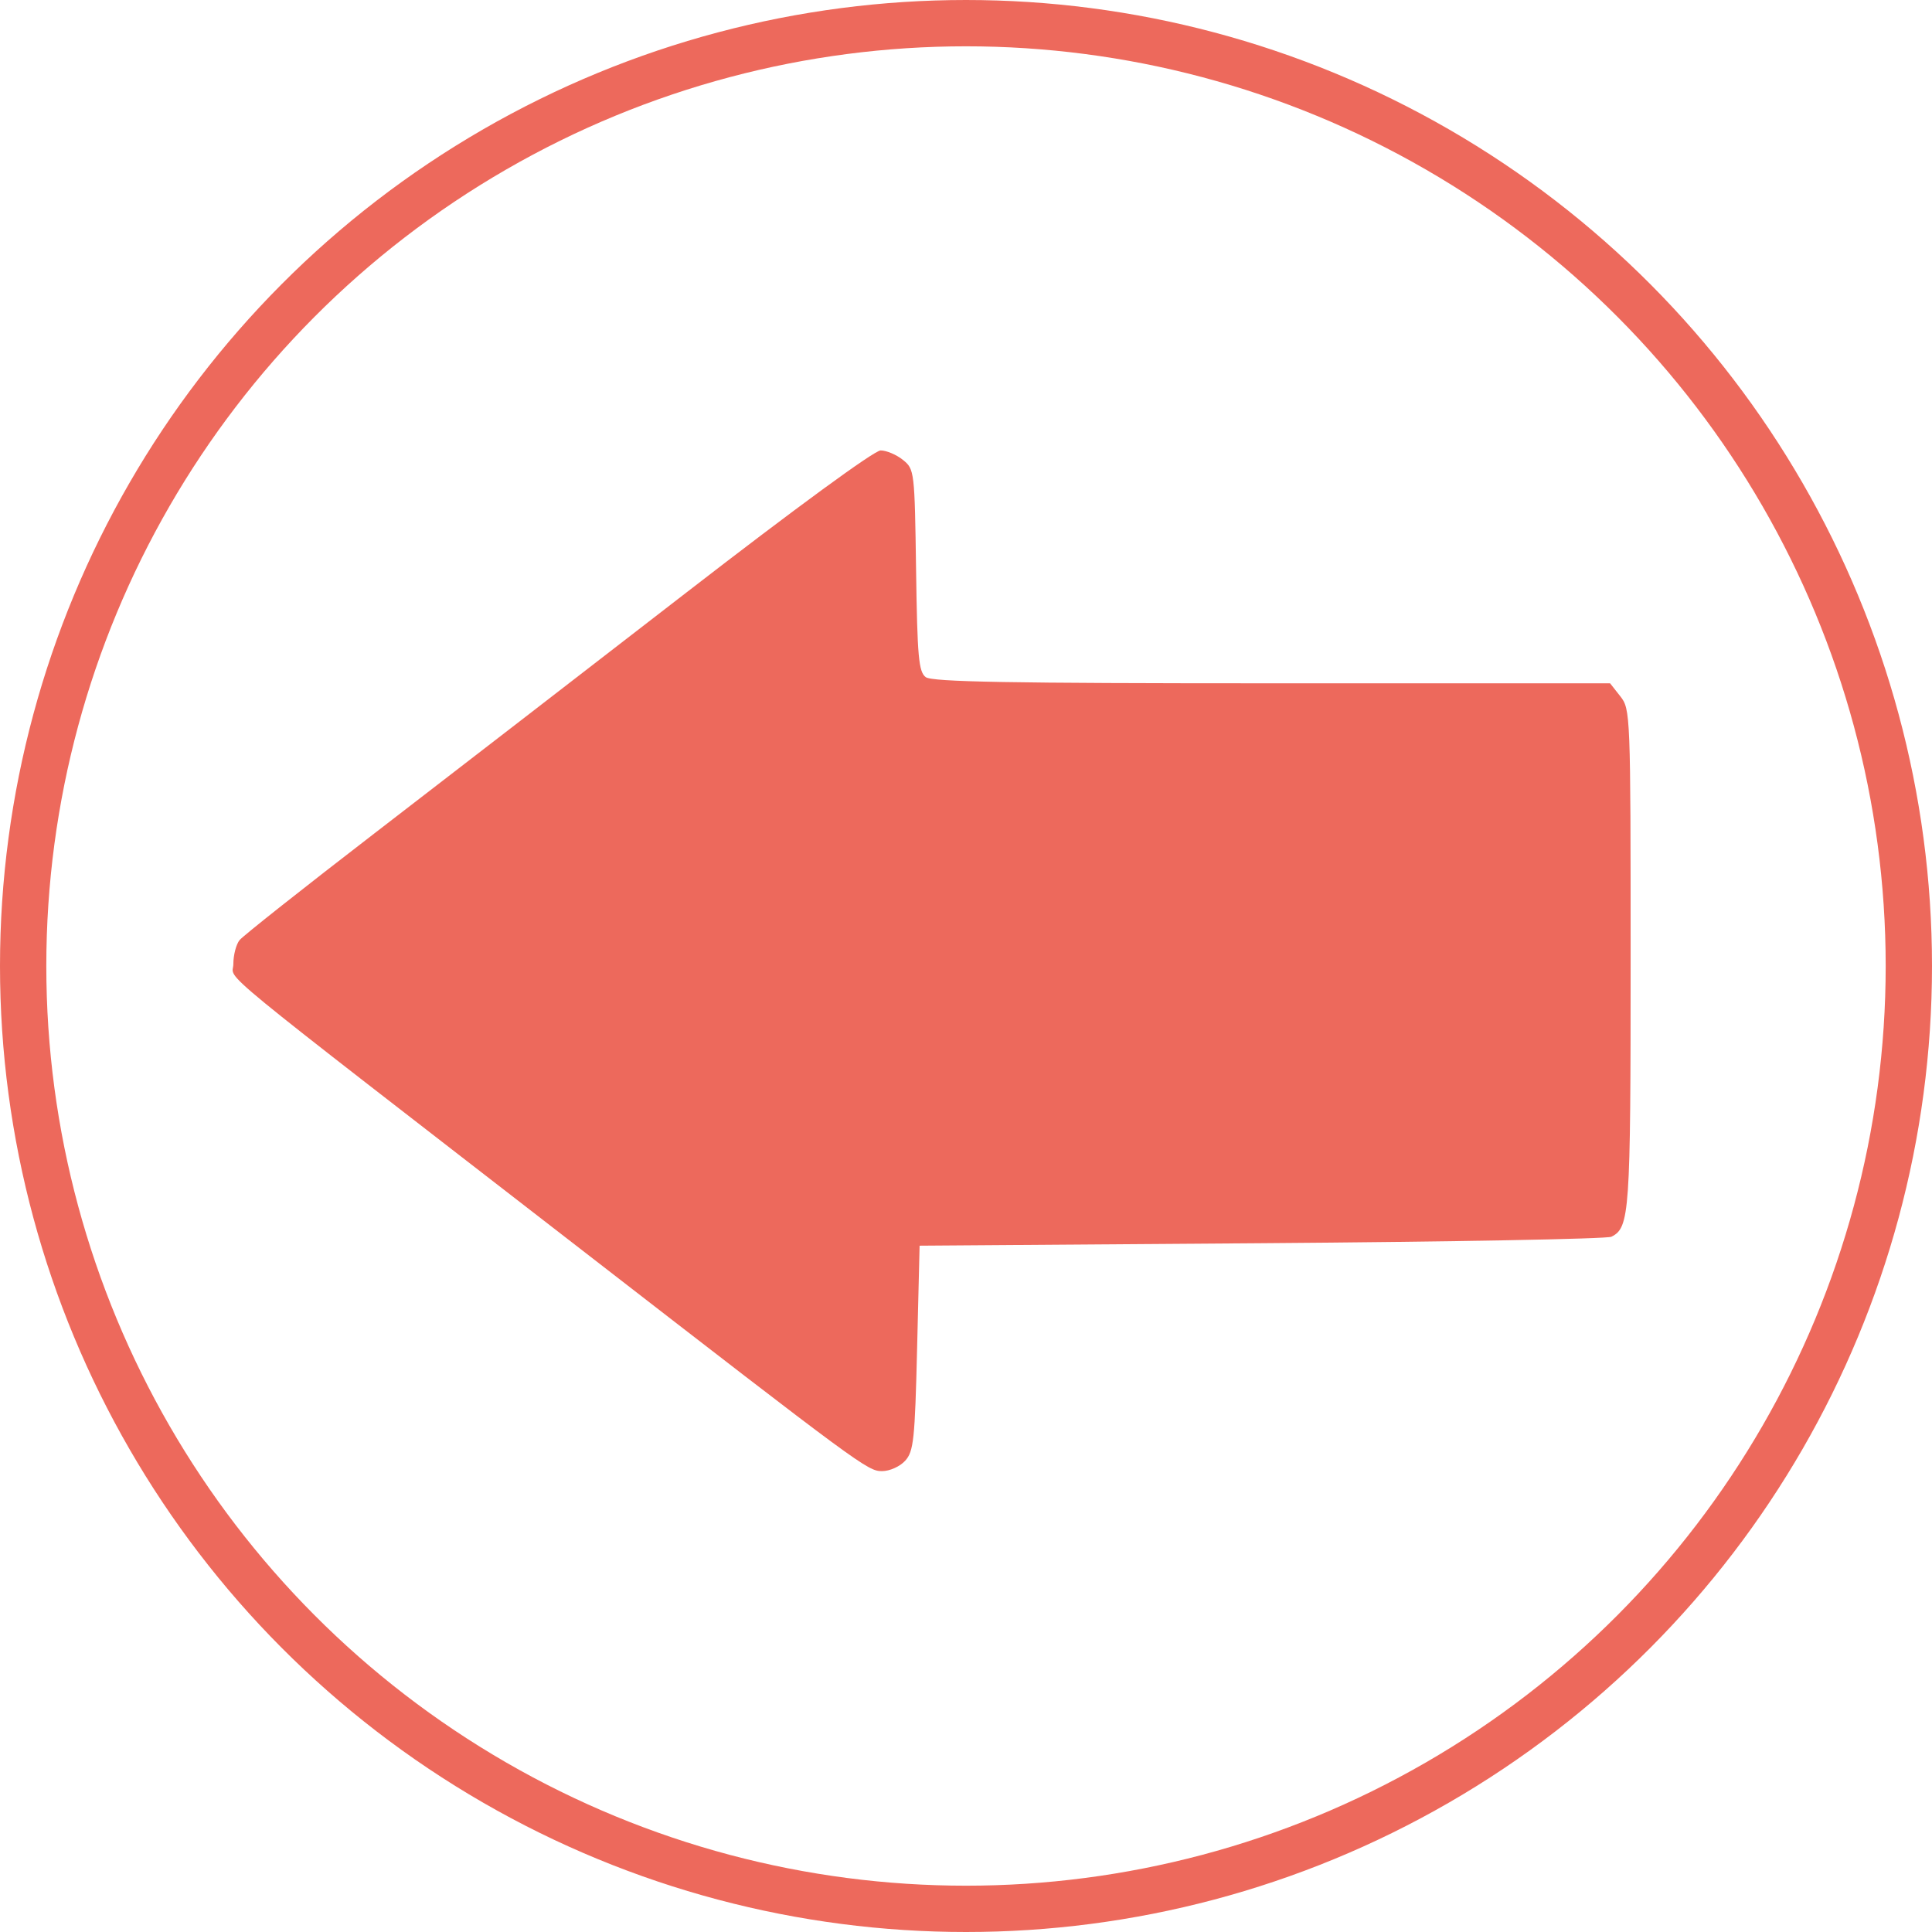 <?xml version="1.0" encoding="UTF-8" standalone="no"?>
<svg
   version="1.1"
   id="Warstwa_1"
   x="0px"
   y="0px"
   viewBox="0 0 208.6 208.6"
   style="enable-background:new 0 0 208.6 208.6;"
   xml:space="preserve"
   width="208.6"
   height="208.6"
   sodipodi:docname="back.svg"
   inkscape:version="1.1 (c4e8f9e, 2021-05-24)"
   xmlns:inkscape="http://www.inkscape.org/namespaces/inkscape"
   xmlns:sodipodi="http://sodipodi.sourceforge.net/DTD/sodipodi-0.dtd"
   xmlns="http://www.w3.org/2000/svg"
   xmlns:svg="http://www.w3.org/2000/svg"
   xmlns:rdf="http://www.w3.org/1999/02/22-rdf-syntax-ns#"
   xmlns:cc="http://creativecommons.org/ns#"
   xmlns:dc="http://purl.org/dc/elements/1.1/"><defs
   id="defs171">   </defs><sodipodi:namedview
   pagecolor="#ffffff"
   bordercolor="#666666"
   borderopacity="1"
   objecttolerance="10"
   gridtolerance="10"
   guidetolerance="10"
   inkscape:pageopacity="0"
   inkscape:pageshadow="2"
   inkscape:window-width="1920"
   inkscape:window-height="1027"
   id="namedview169"
   showgrid="false"
   inkscape:zoom="2.7994072"
   inkscape:cx="94.841508"
   inkscape:cy="166.28521"
   inkscape:window-x="1920"
   inkscape:window-y="25"
   inkscape:window-maximized="0"
   inkscape:current-layer="Warstwa_1"
   inkscape:document-rotation="0"
   inkscape:pagecheckerboard="0" /> <style
   type="text/css"
   id="style152"> .st0{fill:#ED695C;} .st1{fill:none;stroke:#ED695C;stroke-width:5;stroke-miterlimit:10;} .st2{fill:none;stroke:#ED695C;stroke-width:5;stroke-linecap:round;stroke-miterlimit:10;} .st3{fill:#ED695C;stroke:#ED6A5C;stroke-miterlimit:10;} .st4{fill:#ED695C;stroke:#ED6A5C;stroke-width:1.5;stroke-miterlimit:10;} .st5{fill:none;stroke:#ED695C;stroke-width:4;stroke-miterlimit:10;} .st6{fill:none;stroke:#ED695C;stroke-miterlimit:10;} .st7{fill:none;stroke:#ED695C;stroke-width:4;stroke-linecap:round;stroke-miterlimit:10;} .st8{fill:#ED695C;stroke:#ED6A5C;stroke-width:0.5;stroke-miterlimit:10;} .st9{fill:none;stroke:#ED695C;stroke-width:2;stroke-miterlimit:10;} .st10{fill:#ED6A5C;} .st11{fill:#ED695C;stroke:#ED6A5C;stroke-width:0.25;stroke-miterlimit:10;} .st12{fill-rule:evenodd;clip-rule:evenodd;fill:#ED695C;} .st13{fill:#F2F2F2;} </style> <circle
   class="st1"
   cx="104.3"
   cy="104.3"
   r="101.8"
   id="circle154" /> <g
   id="g17101-4-7-5-4"
   transform="matrix(0,2.438,-2.438,0,86.835,251.808)"><path
     style="fill:#ed695c;fill-opacity:1;stroke-width:0.219"
     d="m -61.649,25.009 c -0.187,-0.151 -2.317,-2.842 -4.733,-5.98 -2.416,-3.138 -7.219,-9.359 -10.673,-13.824 -3.743,-4.838 -6.281,-8.309 -6.281,-8.588 0,-0.258 0.189,-0.703 0.419,-0.988 0.412,-0.51 0.492,-0.519 4.882,-0.582 3.843,-0.055 4.501,-0.114 4.738,-0.426 0.213,-0.282 0.274,-3.696 0.274,-15.336 v -14.973 l 0.578,-0.455 c 0.568,-0.446 0.782,-0.455 11.62,-0.455 11.298,0 11.908,0.042 12.312,0.853 0.097,0.195 0.226,7.168 0.286,15.495 l 0.11,15.141 4.531,0.11 c 4.056,0.098 4.579,0.153 4.992,0.528 0.258,0.233 0.461,0.687 0.461,1.027 0,0.635 -0.211,0.921 -9.764,13.257 C -61.002,26.738 -59.808,25.283 -60.593,25.283 c -0.393,0 -0.868,-0.123 -1.055,-0.274 z"
     id="path4680-1-8-4-3"
     sodipodi:nodetypes="cssssssscsssscssssssc" /><g
     id="g13874-3-8-3-9"
     style="fill:#ed695c;fill-opacity:1"
     transform="matrix(3.78,0,0,3.78,-178.588,-147.153)" /></g><circle
   class="st1"
   cx="389.368"
   cy="307.208"
   r="101.8"
   id="circle154-0"
   style="fill:none;stroke:#ed695c;stroke-width:5;stroke-miterlimit:10" /><g
   id="g17101-4-0"
   transform="matrix(0,1.585,-1.585,0,393.296,454.905)"><path
     style="fill:#ed695c;fill-opacity:1;stroke-width:0.219"
     d="m -61.649,25.009 c -0.187,-0.151 -2.317,-2.842 -4.733,-5.98 -2.416,-3.138 -7.219,-9.359 -10.673,-13.824 -3.743,-4.838 -6.281,-8.309 -6.281,-8.588 0,-0.258 0.189,-0.703 0.419,-0.988 0.412,-0.51 0.492,-0.519 4.882,-0.582 3.843,-0.055 4.501,-0.114 4.738,-0.426 0.213,-0.282 0.274,-3.696 0.274,-15.336 v -14.973 l 0.578,-0.455 c 0.568,-0.446 0.782,-0.455 11.62,-0.455 11.298,0 11.908,0.042 12.312,0.853 0.097,0.195 0.226,7.168 0.286,15.495 l 0.11,15.141 4.531,0.11 c 4.056,0.098 4.579,0.153 4.992,0.528 0.258,0.233 0.461,0.687 0.461,1.027 0,0.635 -0.211,0.921 -9.764,13.257 C -61.002,26.738 -59.808,25.283 -60.593,25.283 c -0.393,0 -0.868,-0.123 -1.055,-0.274 z"
     id="path4680-1-9"
     sodipodi:nodetypes="cssssssscsssscssssssc" /><g
     id="g13874-3-5"
     style="fill:#ed695c;fill-opacity:1"
     transform="matrix(3.78,0,0,3.78,-178.588,-147.153)" /></g><path
   style="fill:#ed695c;fill-opacity:0.992;stroke-width:0.271"
   d="m 330.959,354.584 c -3.812,-1.026 -7.354,-3.86 -8.971,-7.178 -1.748,-3.586 -1.661,-0.813 -1.661,-53.203 0,-52.39 -0.087,-49.617 1.661,-53.203 1.08,-2.215 3.842,-5.002 5.989,-6.042 3.413,-1.654 0.773,-1.57 46.917,-1.493 l 42.193,0.07 1.764,0.839 c 2.72,1.293 5.57,3.716 12.227,10.394 6.362,6.382 9.339,9.974 10.374,12.518 l 0.607,1.493 0.072,41.46 c 0.063,36.094 0.019,41.715 -0.337,43.431 -1.129,5.435 -5.015,9.535 -10.357,10.926 -2.3,0.599 -98.251,0.586 -100.479,-0.013 z m 94.578,-4.522 c 1.052,-0.576 2.205,-1.918 2.475,-2.881 0.112,-0.399 0.204,-11.658 0.204,-25.02 0,-27.136 0.117,-25.489 -1.918,-27.041 l -1.026,-0.782 h -44.016 -44.016 l -0.997,0.761 c -2.081,1.588 -1.937,-0.263 -2.029,25.977 -0.046,12.914 -0.007,24.115 0.086,24.891 0.264,2.208 1.723,3.956 3.695,4.426 0.504,0.12 20.216,0.2 43.805,0.176 39.945,-0.039 42.946,-0.074 43.738,-0.507 z m -14.971,-70.006 c 1.384,-0.384 2.984,-1.984 3.368,-3.368 0.401,-1.444 0.419,-33.768 0.019,-35.205 -0.339,-1.219 -1.378,-2.508 -2.531,-3.14 -0.789,-0.432 -3.12,-0.465 -32.473,-0.465 -30.56,0 -31.658,0.017 -32.665,0.517 -0.573,0.285 -1.367,1.008 -1.764,1.609 l -0.722,1.091 -0.074,17.634 c -0.073,17.454 -0.068,17.646 0.498,18.816 0.635,1.312 1.563,2.089 2.978,2.495 1.38,0.396 61.943,0.411 63.366,0.016 z m -19.879,-21.073 0.07,-16.219 6.854,-0.072 6.854,-0.072 v 16.291 16.291 h -6.924 -6.924 z"
   id="path985-6" /></svg>
